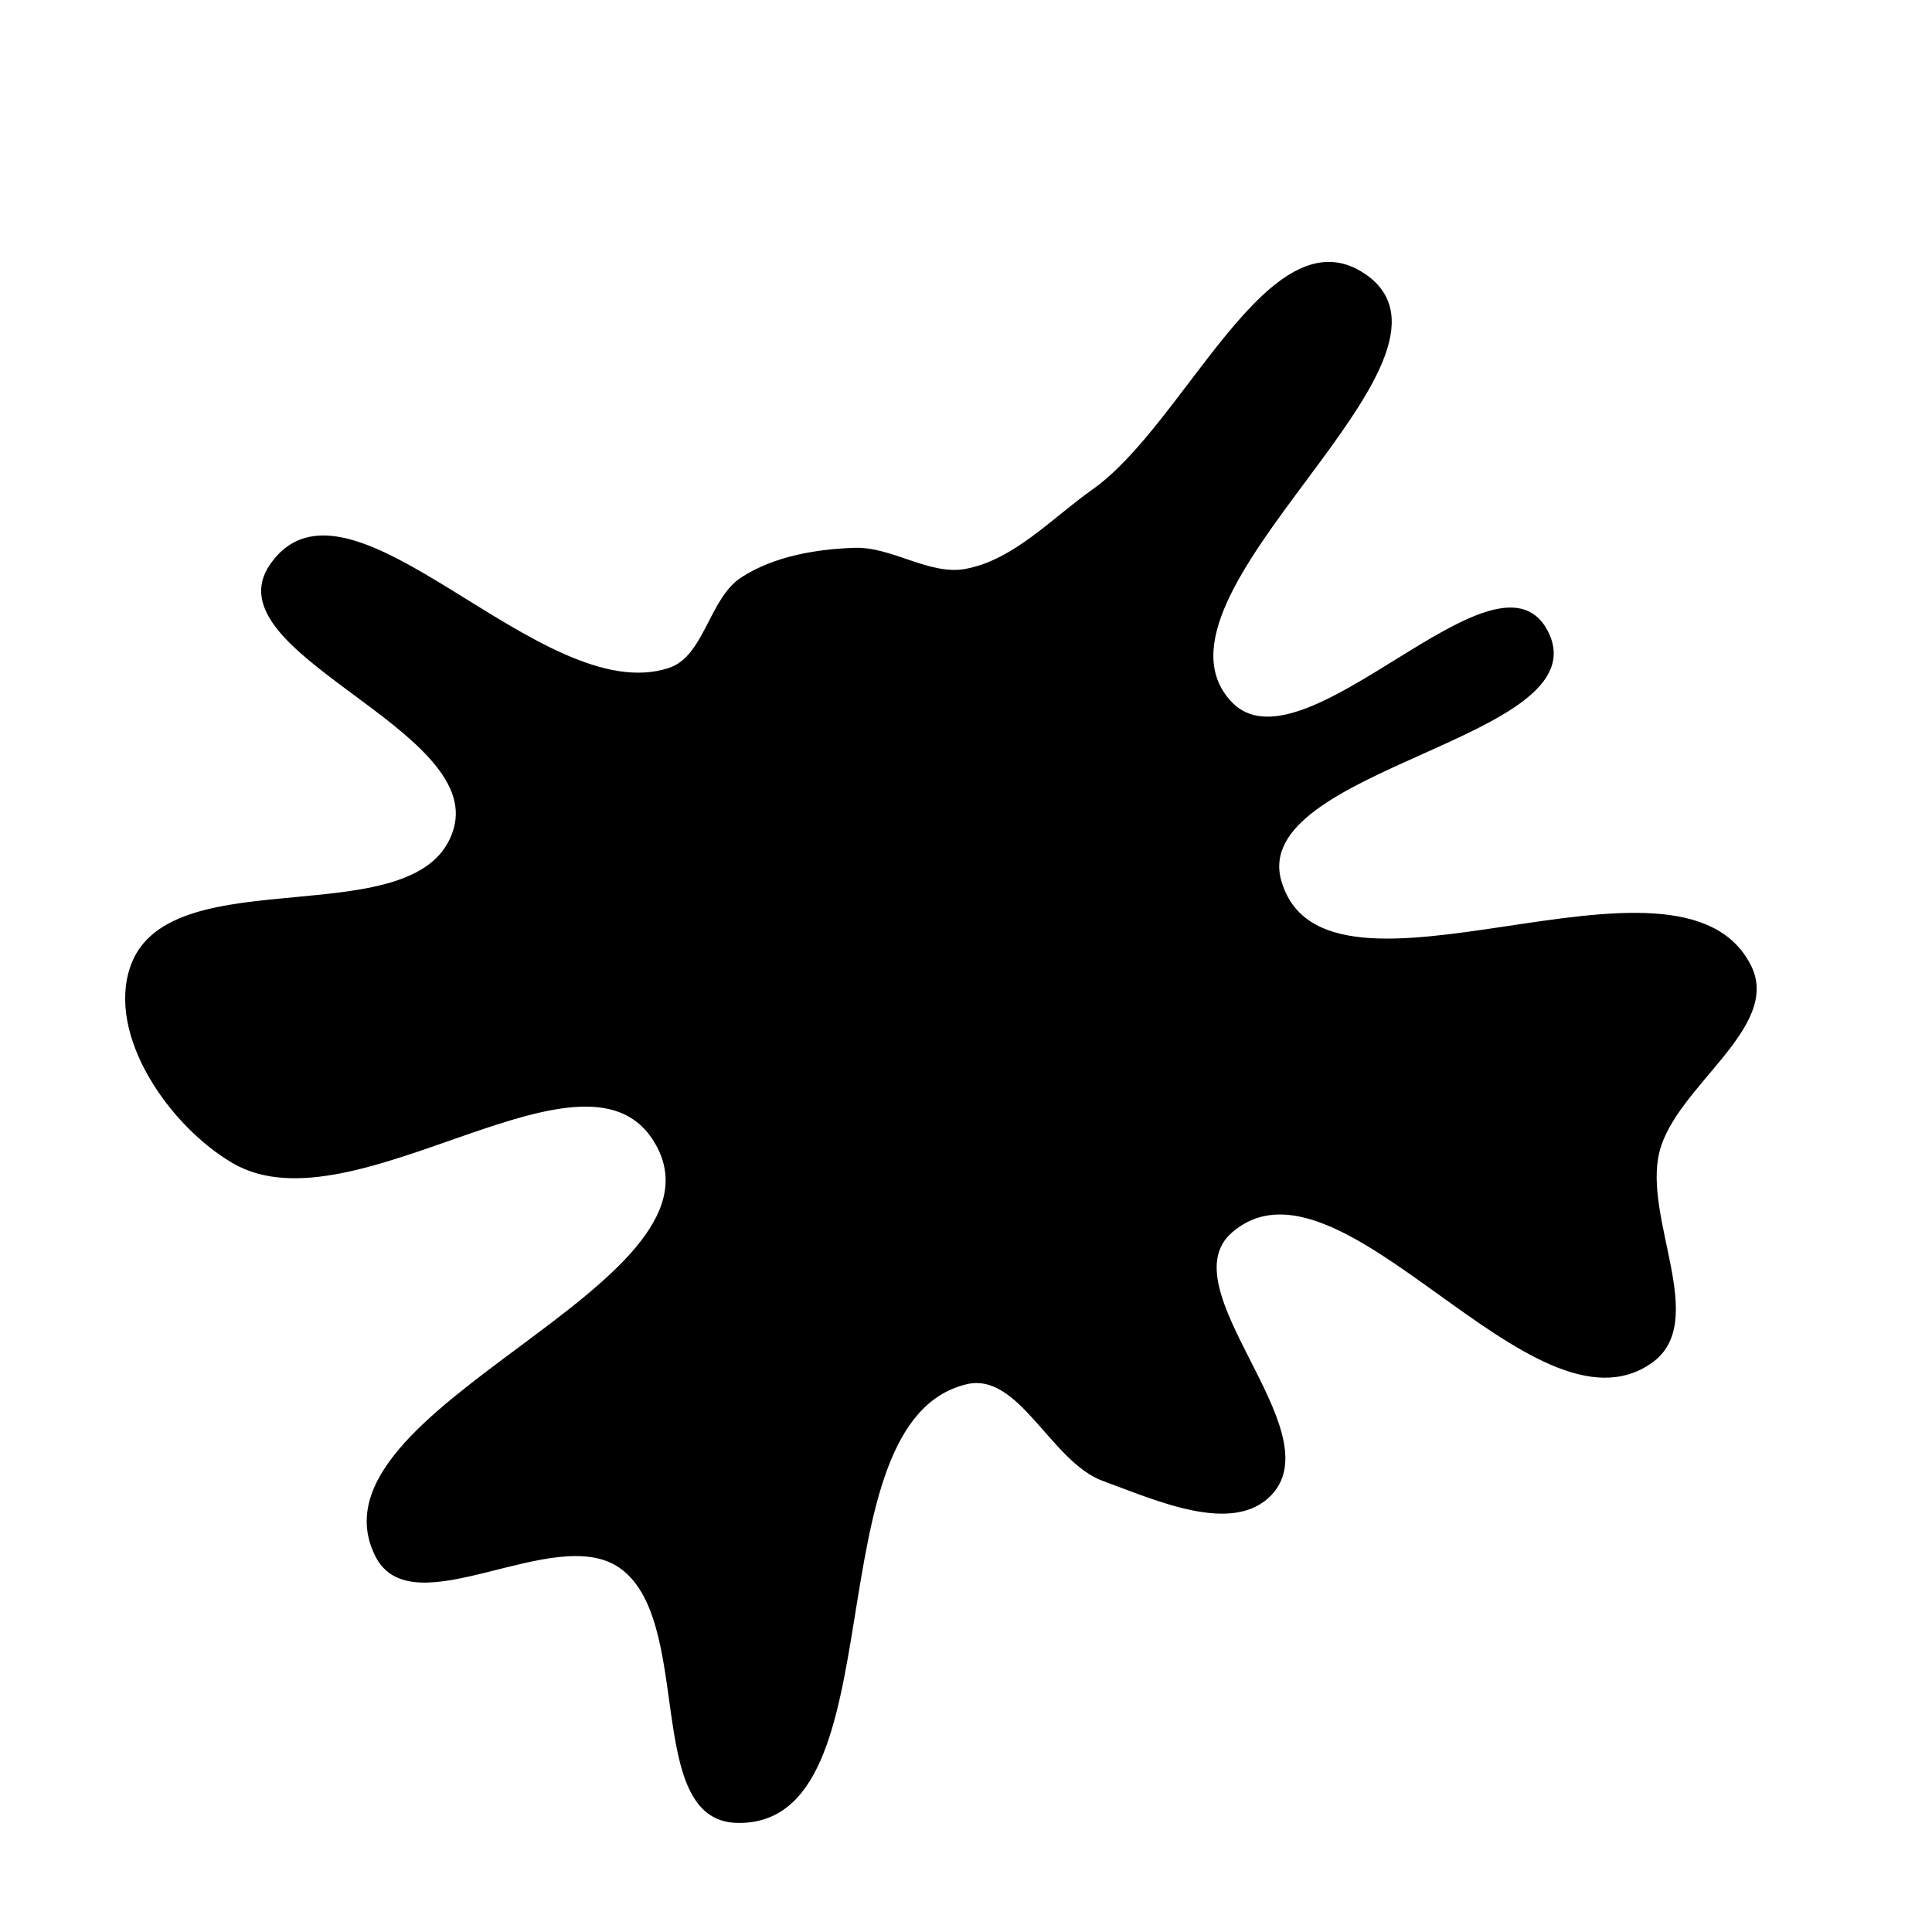 <svg xmlns="http://www.w3.org/2000/svg" version="1.1" xmlns:xlink="http://www.w3.org/1999/xlink" viewBox="0 0 700 700" style="overflow: hidden; display: block;" width="700" height="700"><defs></defs><g id="two-0" transform="matrix(1 0 0 1 0 0)" opacity="1"><path transform="matrix(1 0 0 1 350 350)" id="two-74" d="M 250.771 67.194 C 244.654 91.581 268.76 128.763 248.276 143.342 C 205.444 173.828 136.009 61.872 96.12 96.12 C 72.042 116.794 132.096 168.06 110.402 191.223 C 96.702 205.851 68.719 192.991 49.879 186.152 C 30.965 179.285 19.554 146.33 0 151.077 C -57.497 165.034 -23.909 311.484 -83.057 309.971 C -116.643 309.112 -97.667 236.202 -125.545 217.451 C -149.675 201.221 -200.568 239.588 -213.582 213.582 C -240.219 160.352 -82.993 116.638 -111.897 64.604 C -136.499 20.315 -221.444 96.474 -265.286 71.083 C -288.155 57.838 -311.125 24.865 -302.173 0 C -287.964 -39.465 -196.787 -9.312 -185.149 -49.61 C -174.477 -86.563 -273.709 -113.779 -251.681 -145.308 C -223.512 -185.625 -154.217 -92.097 -107.512 -107.512 C -94.283 -111.879 -92.767 -132.852 -81.073 -140.423 C -69.448 -147.95 -54.306 -150.536 -40.465 -151.016 C -26.885 -151.486 -13.352 -140.884 -0 -143.404 C 17.658 -146.737 31.484 -161.922 46.164 -172.285 C 79.986 -196.162 110.376 -273.717 144.47 -250.229 C 188.536 -219.871 59.412 -135.021 95.61 -95.61 C 121.835 -67.057 192.036 -155.612 210.232 -121.377 C 230.75 -82.773 101.365 -72.404 113.835 -30.502 C 130.104 24.164 258.263 -50.92 283.958 -0 C 295.099 22.079 256.788 43.206 250.771 67.194 Z " fill="hsl(265, 55%, 20%)" stroke="undefined" stroke-width="1" stroke-opacity="1" fill-opacity="1" visibility="visible" stroke-linecap="butt" stroke-linejoin="miter" stroke-miterlimit="4"></path></g></svg>